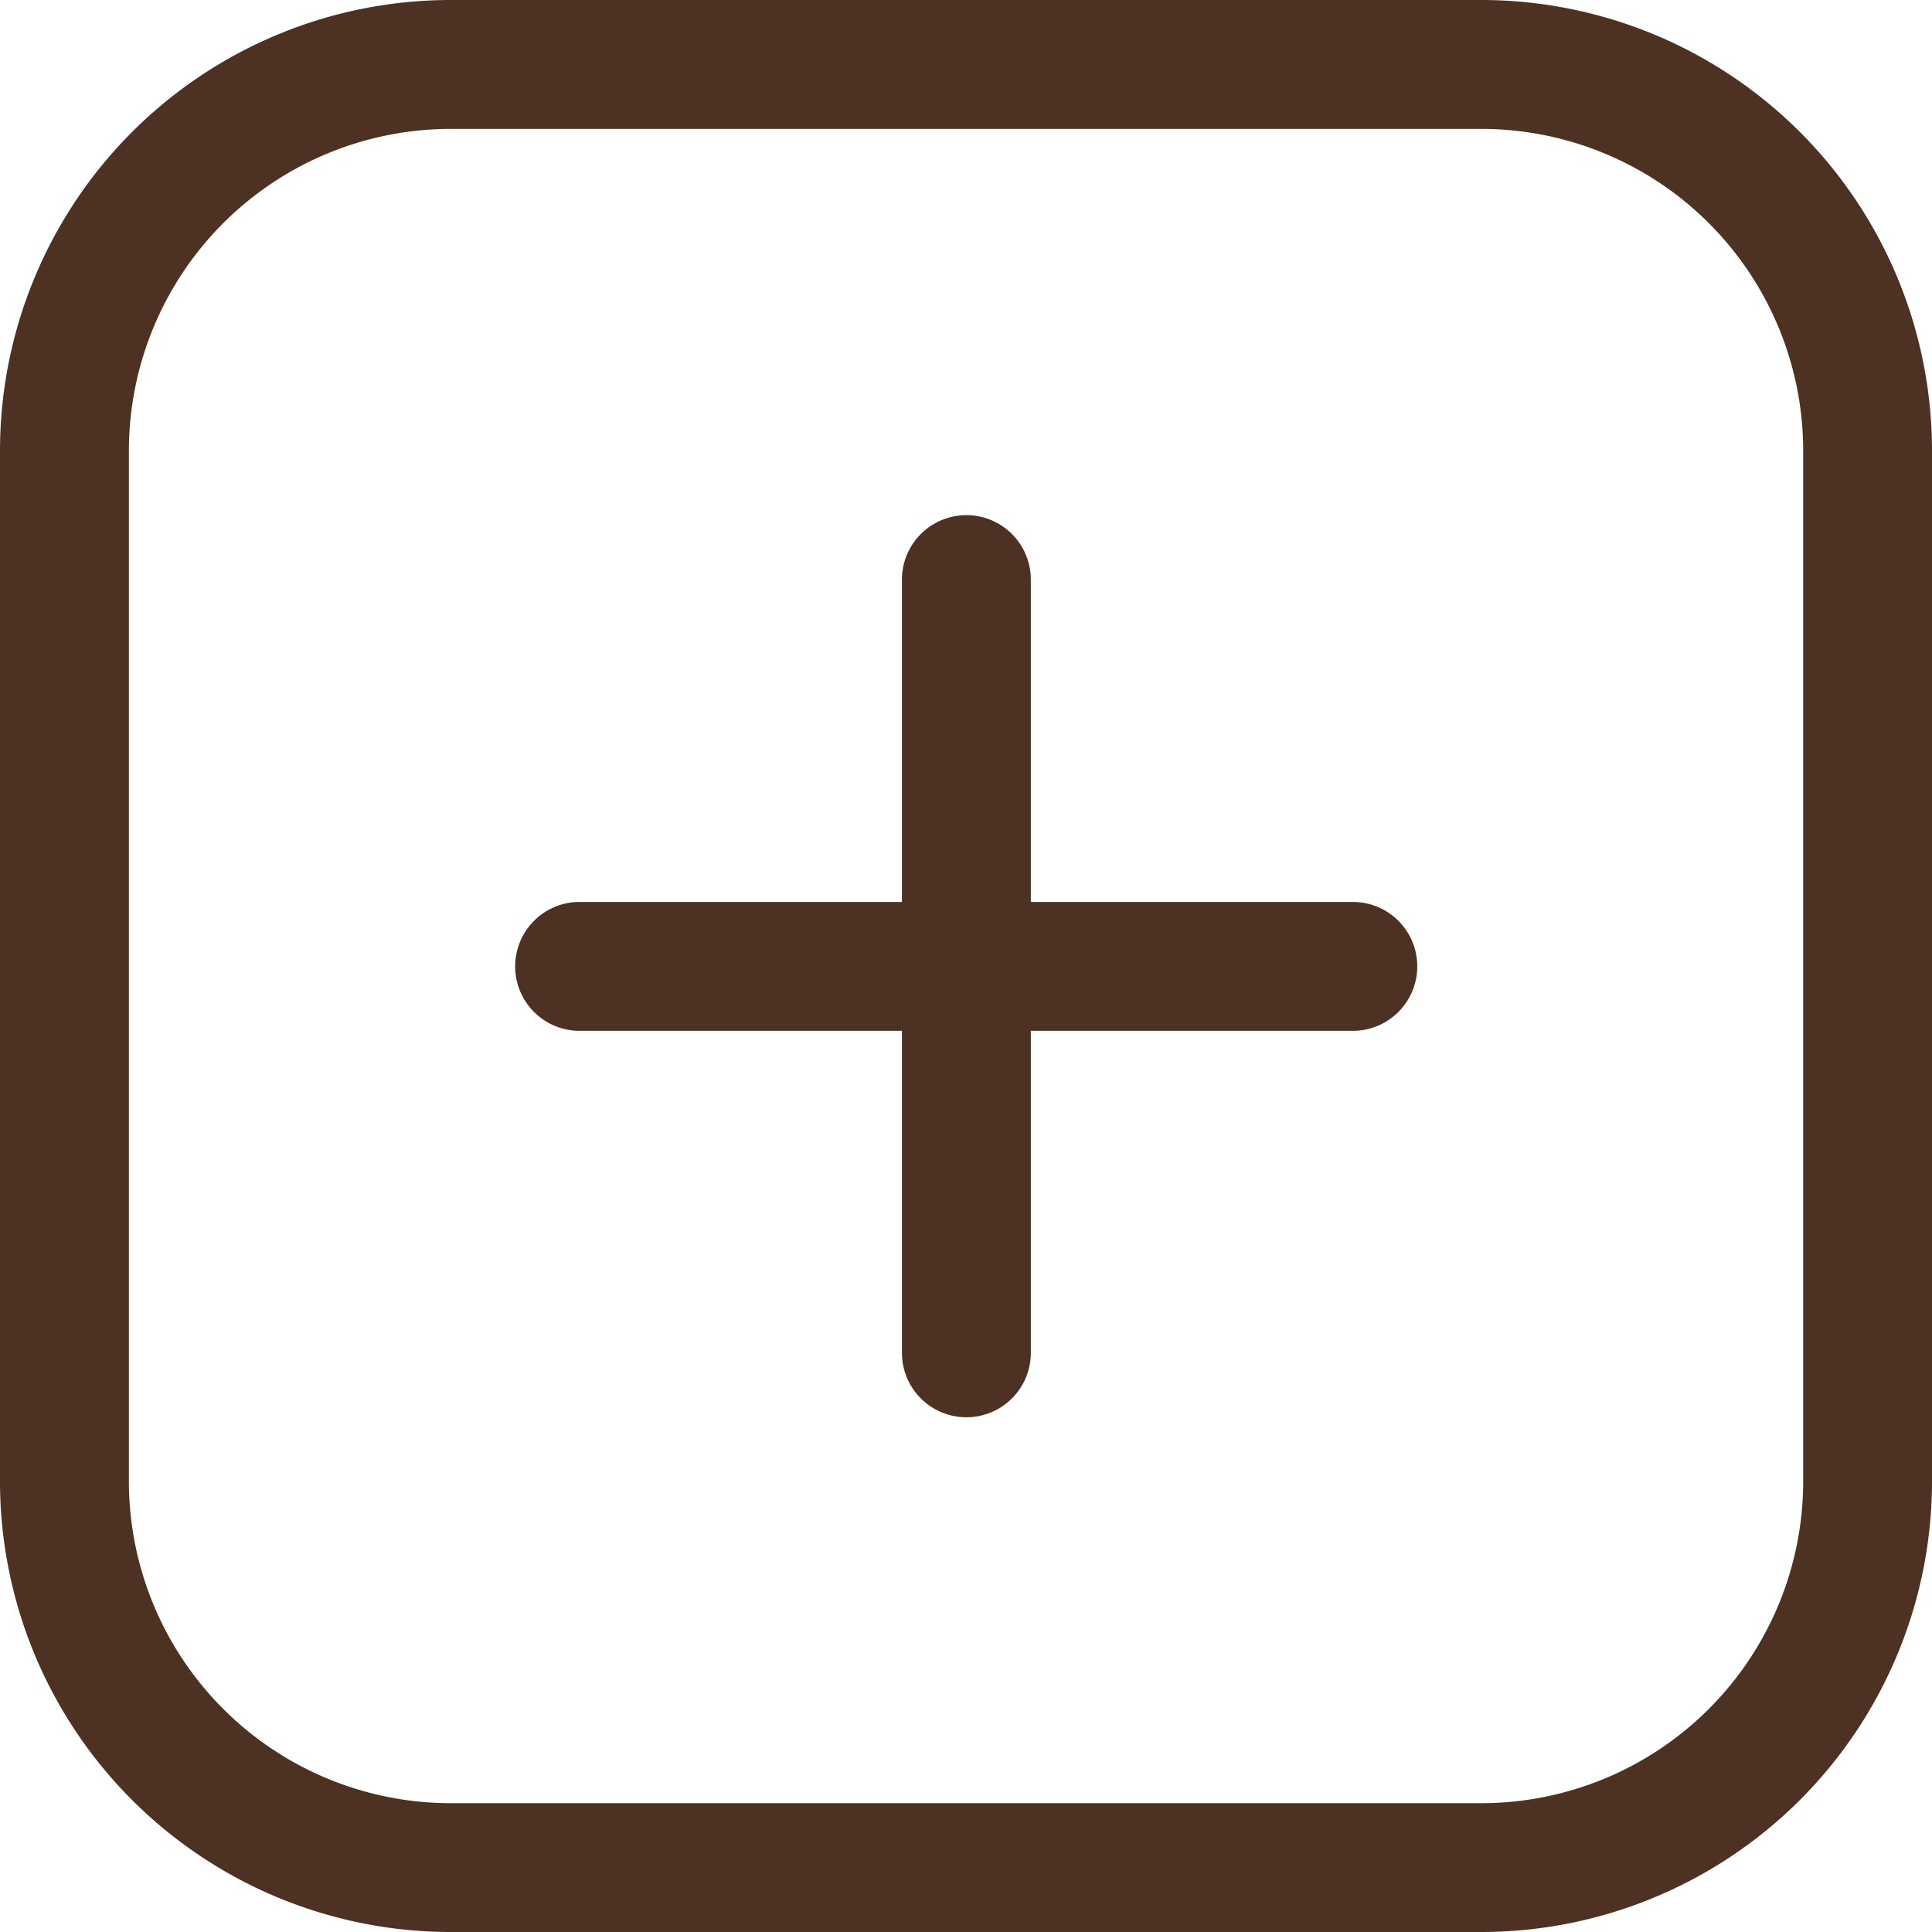 <svg id="add" xmlns="http://www.w3.org/2000/svg" width="22.483" height="22.483" viewBox="0 0 22.483 22.483">
  <path id="Tracé_240" data-name="Tracé 240" d="M18.237,1H6.246A5.246,5.246,0,0,0,1,6.246V18.237a5.246,5.246,0,0,0,5.246,5.246H18.237a5.246,5.246,0,0,0,5.246-5.246V6.246A5.246,5.246,0,0,0,18.237,1Zm3.747,17.237a3.747,3.747,0,0,1-3.747,3.747H6.246A3.747,3.747,0,0,1,2.5,18.237V6.246A3.747,3.747,0,0,1,6.246,2.5H18.237a3.747,3.747,0,0,1,3.747,3.747Z" transform="translate(-1 -1)" fill="#4d3223"/>
  <path id="Tracé_241" data-name="Tracé 241" d="M18.743,13.5H15V9.749a.749.749,0,0,0-1.5,0V13.5H9.749a.749.749,0,0,0,0,1.5H13.5v3.747a.749.749,0,1,0,1.5,0V15h3.747a.749.749,0,1,0,0-1.5Z" transform="translate(-3.004 -3.004)" fill="#4d3223"/>
</svg>
